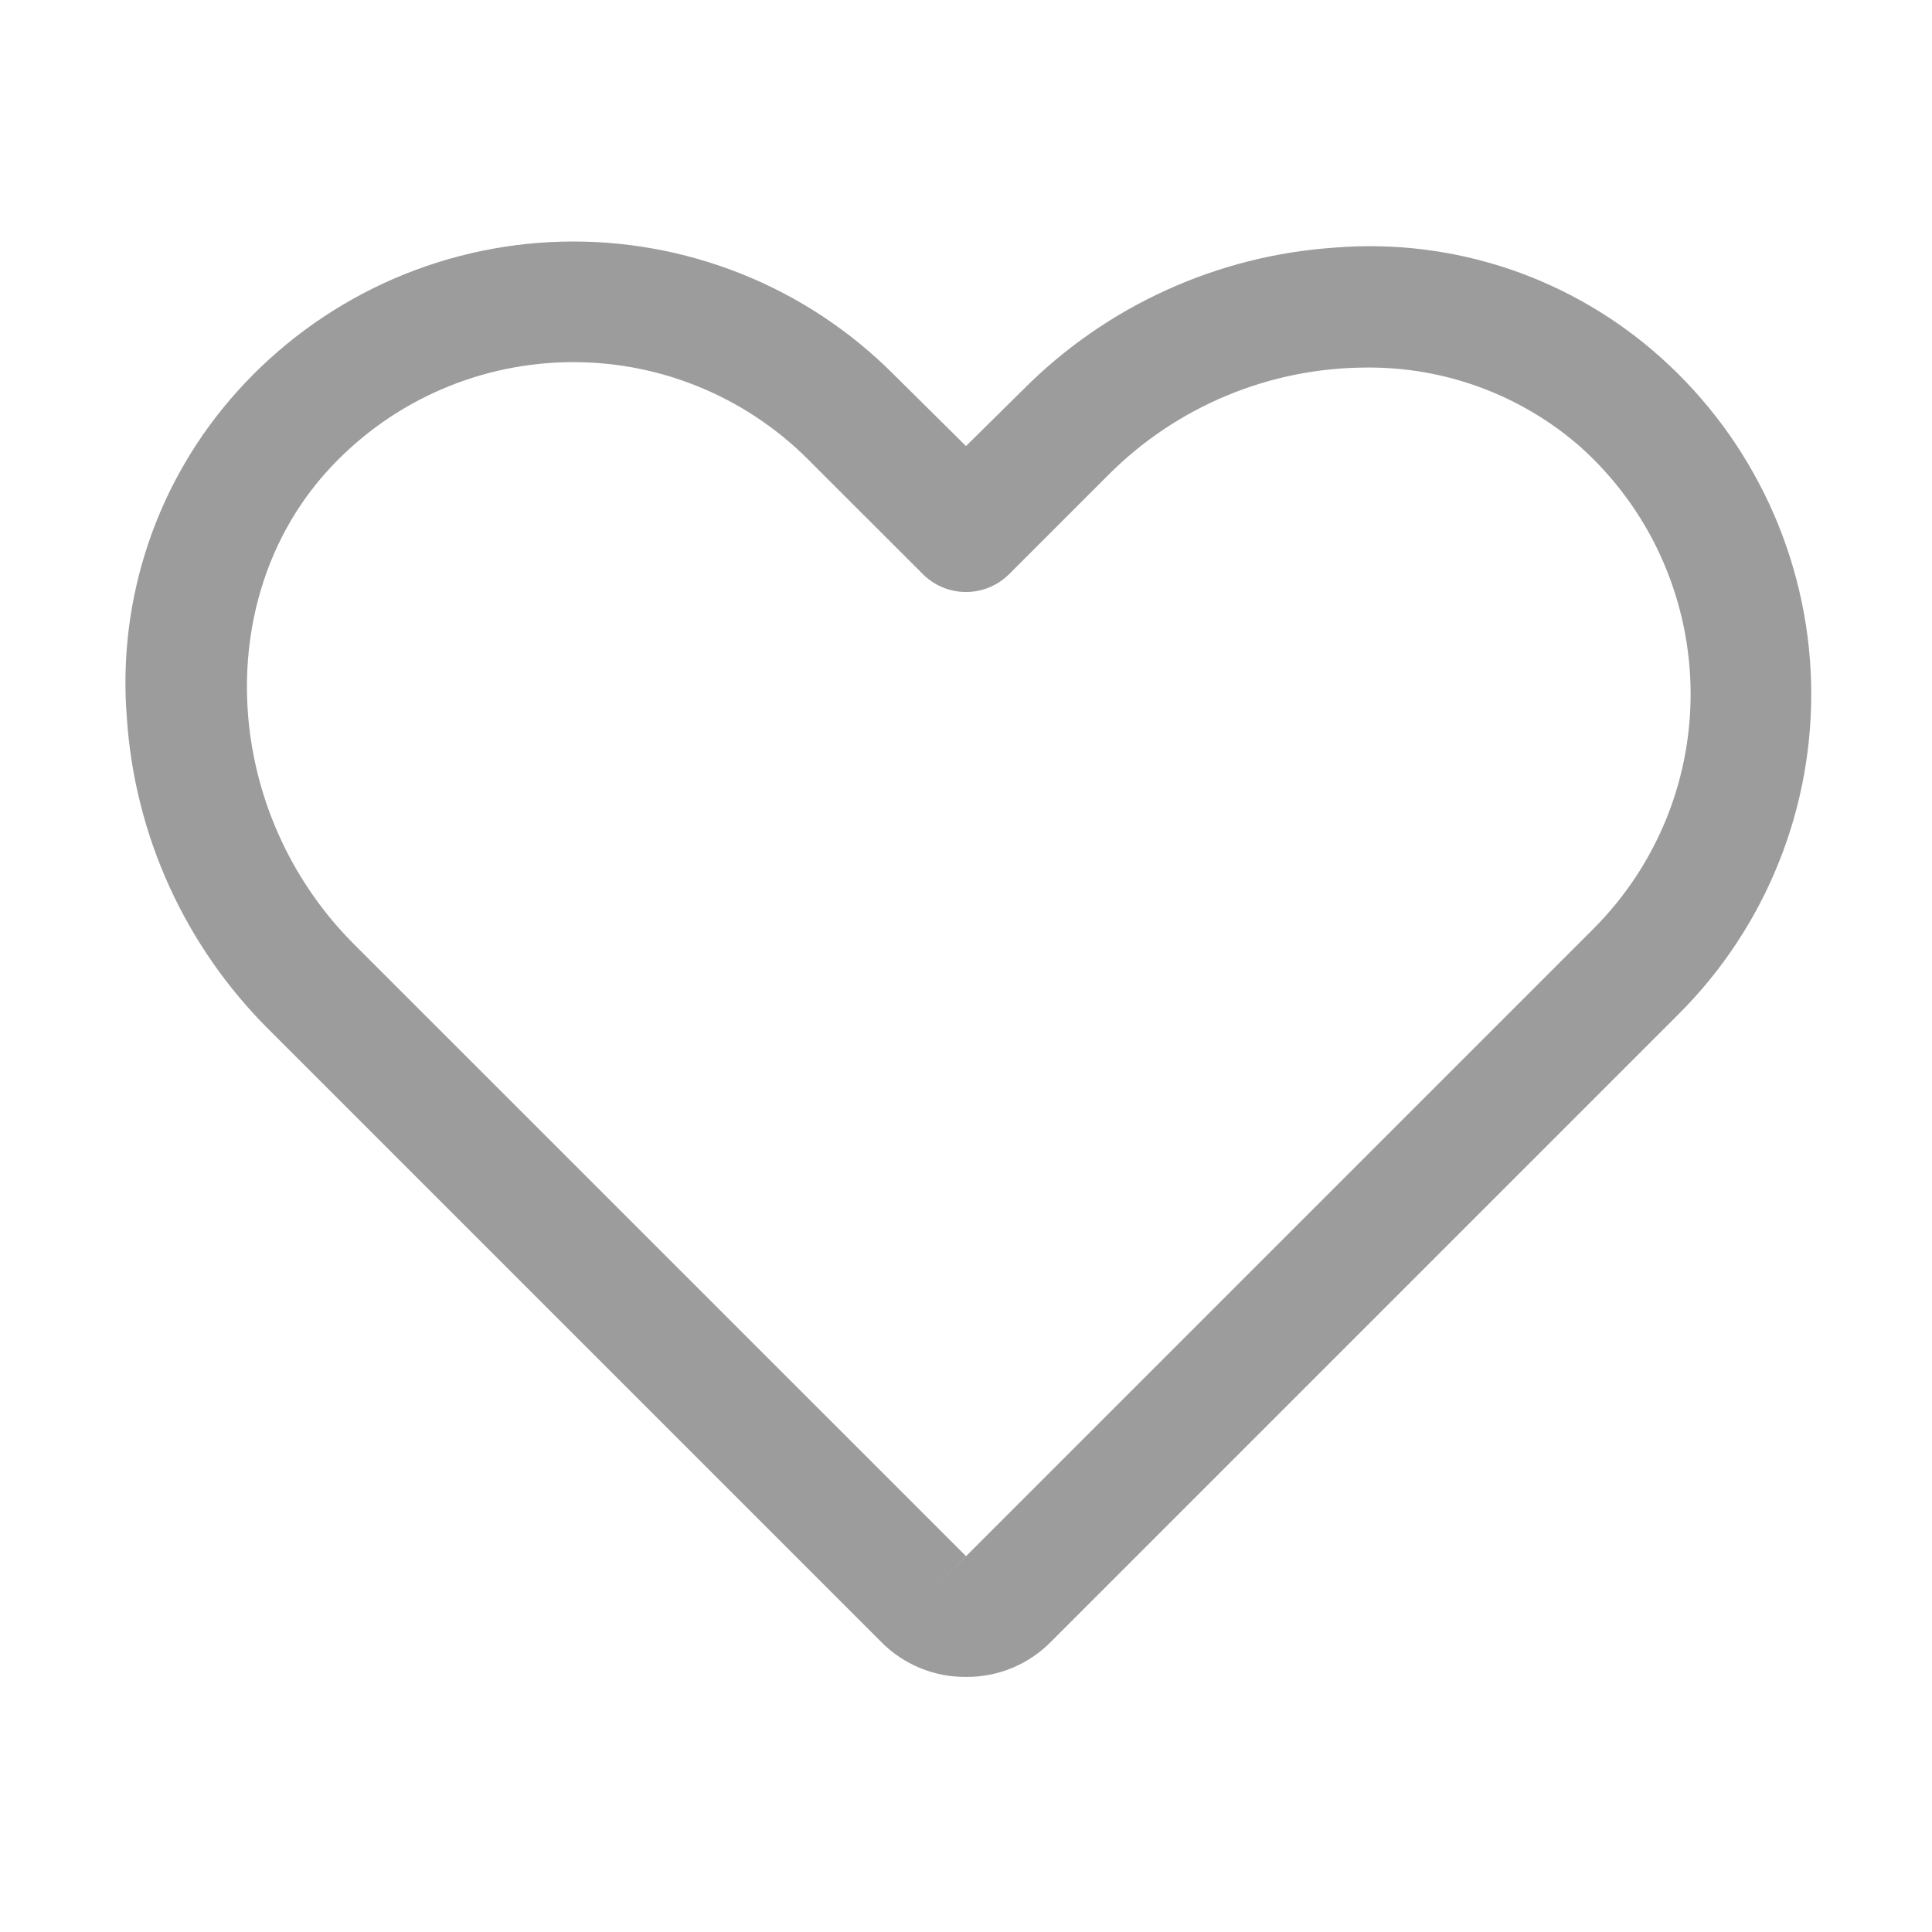 <svg width="24" height="24" viewBox="0 0 24 24" fill="none" xmlns="http://www.w3.org/2000/svg">
<path d="M12 20.831C12.197 20.833 12.393 20.795 12.575 20.719C12.757 20.643 12.921 20.532 13.059 20.391L20.85 12.6C21.391 12.061 21.816 11.417 22.099 10.708C22.383 9.998 22.518 9.239 22.498 8.476C22.478 7.712 22.302 6.961 21.982 6.268C21.661 5.574 21.203 4.954 20.634 4.444C20.089 3.954 19.449 3.58 18.755 3.344C18.06 3.109 17.325 3.017 16.594 3.075C15.124 3.171 13.74 3.801 12.703 4.847L12 5.541L11.1 4.65C10.561 4.109 9.917 3.684 9.208 3.401C8.498 3.118 7.739 2.982 6.975 3.002C6.212 3.022 5.461 3.198 4.767 3.518C4.074 3.839 3.454 4.297 2.944 4.866C2.454 5.411 2.079 6.051 1.844 6.745C1.609 7.44 1.517 8.175 1.575 8.906C1.67 10.376 2.301 11.76 3.347 12.797L10.941 20.391C11.078 20.532 11.243 20.643 11.425 20.719C11.607 20.795 11.803 20.833 12 20.831ZM16.969 4.566C17.947 4.556 18.895 4.906 19.631 5.55C20.049 5.925 20.386 6.38 20.621 6.889C20.856 7.399 20.985 7.95 21 8.511C21.015 9.072 20.916 9.63 20.708 10.151C20.5 10.671 20.188 11.145 19.791 11.541L11.466 19.866L12 19.331L4.406 11.738C2.766 10.106 2.616 7.472 4.05 5.869C4.424 5.451 4.88 5.114 5.389 4.879C5.898 4.644 6.45 4.515 7.011 4.5C7.572 4.485 8.13 4.584 8.65 4.792C9.171 5 9.644 5.312 10.04 5.709L11.466 7.134C11.608 7.275 11.8 7.354 12 7.354C12.2 7.354 12.392 7.275 12.534 7.134L13.762 5.906C14.182 5.483 14.682 5.147 15.232 4.917C15.782 4.687 16.372 4.568 16.969 4.566Z" fill="#9C9C9C"/>
</svg>
